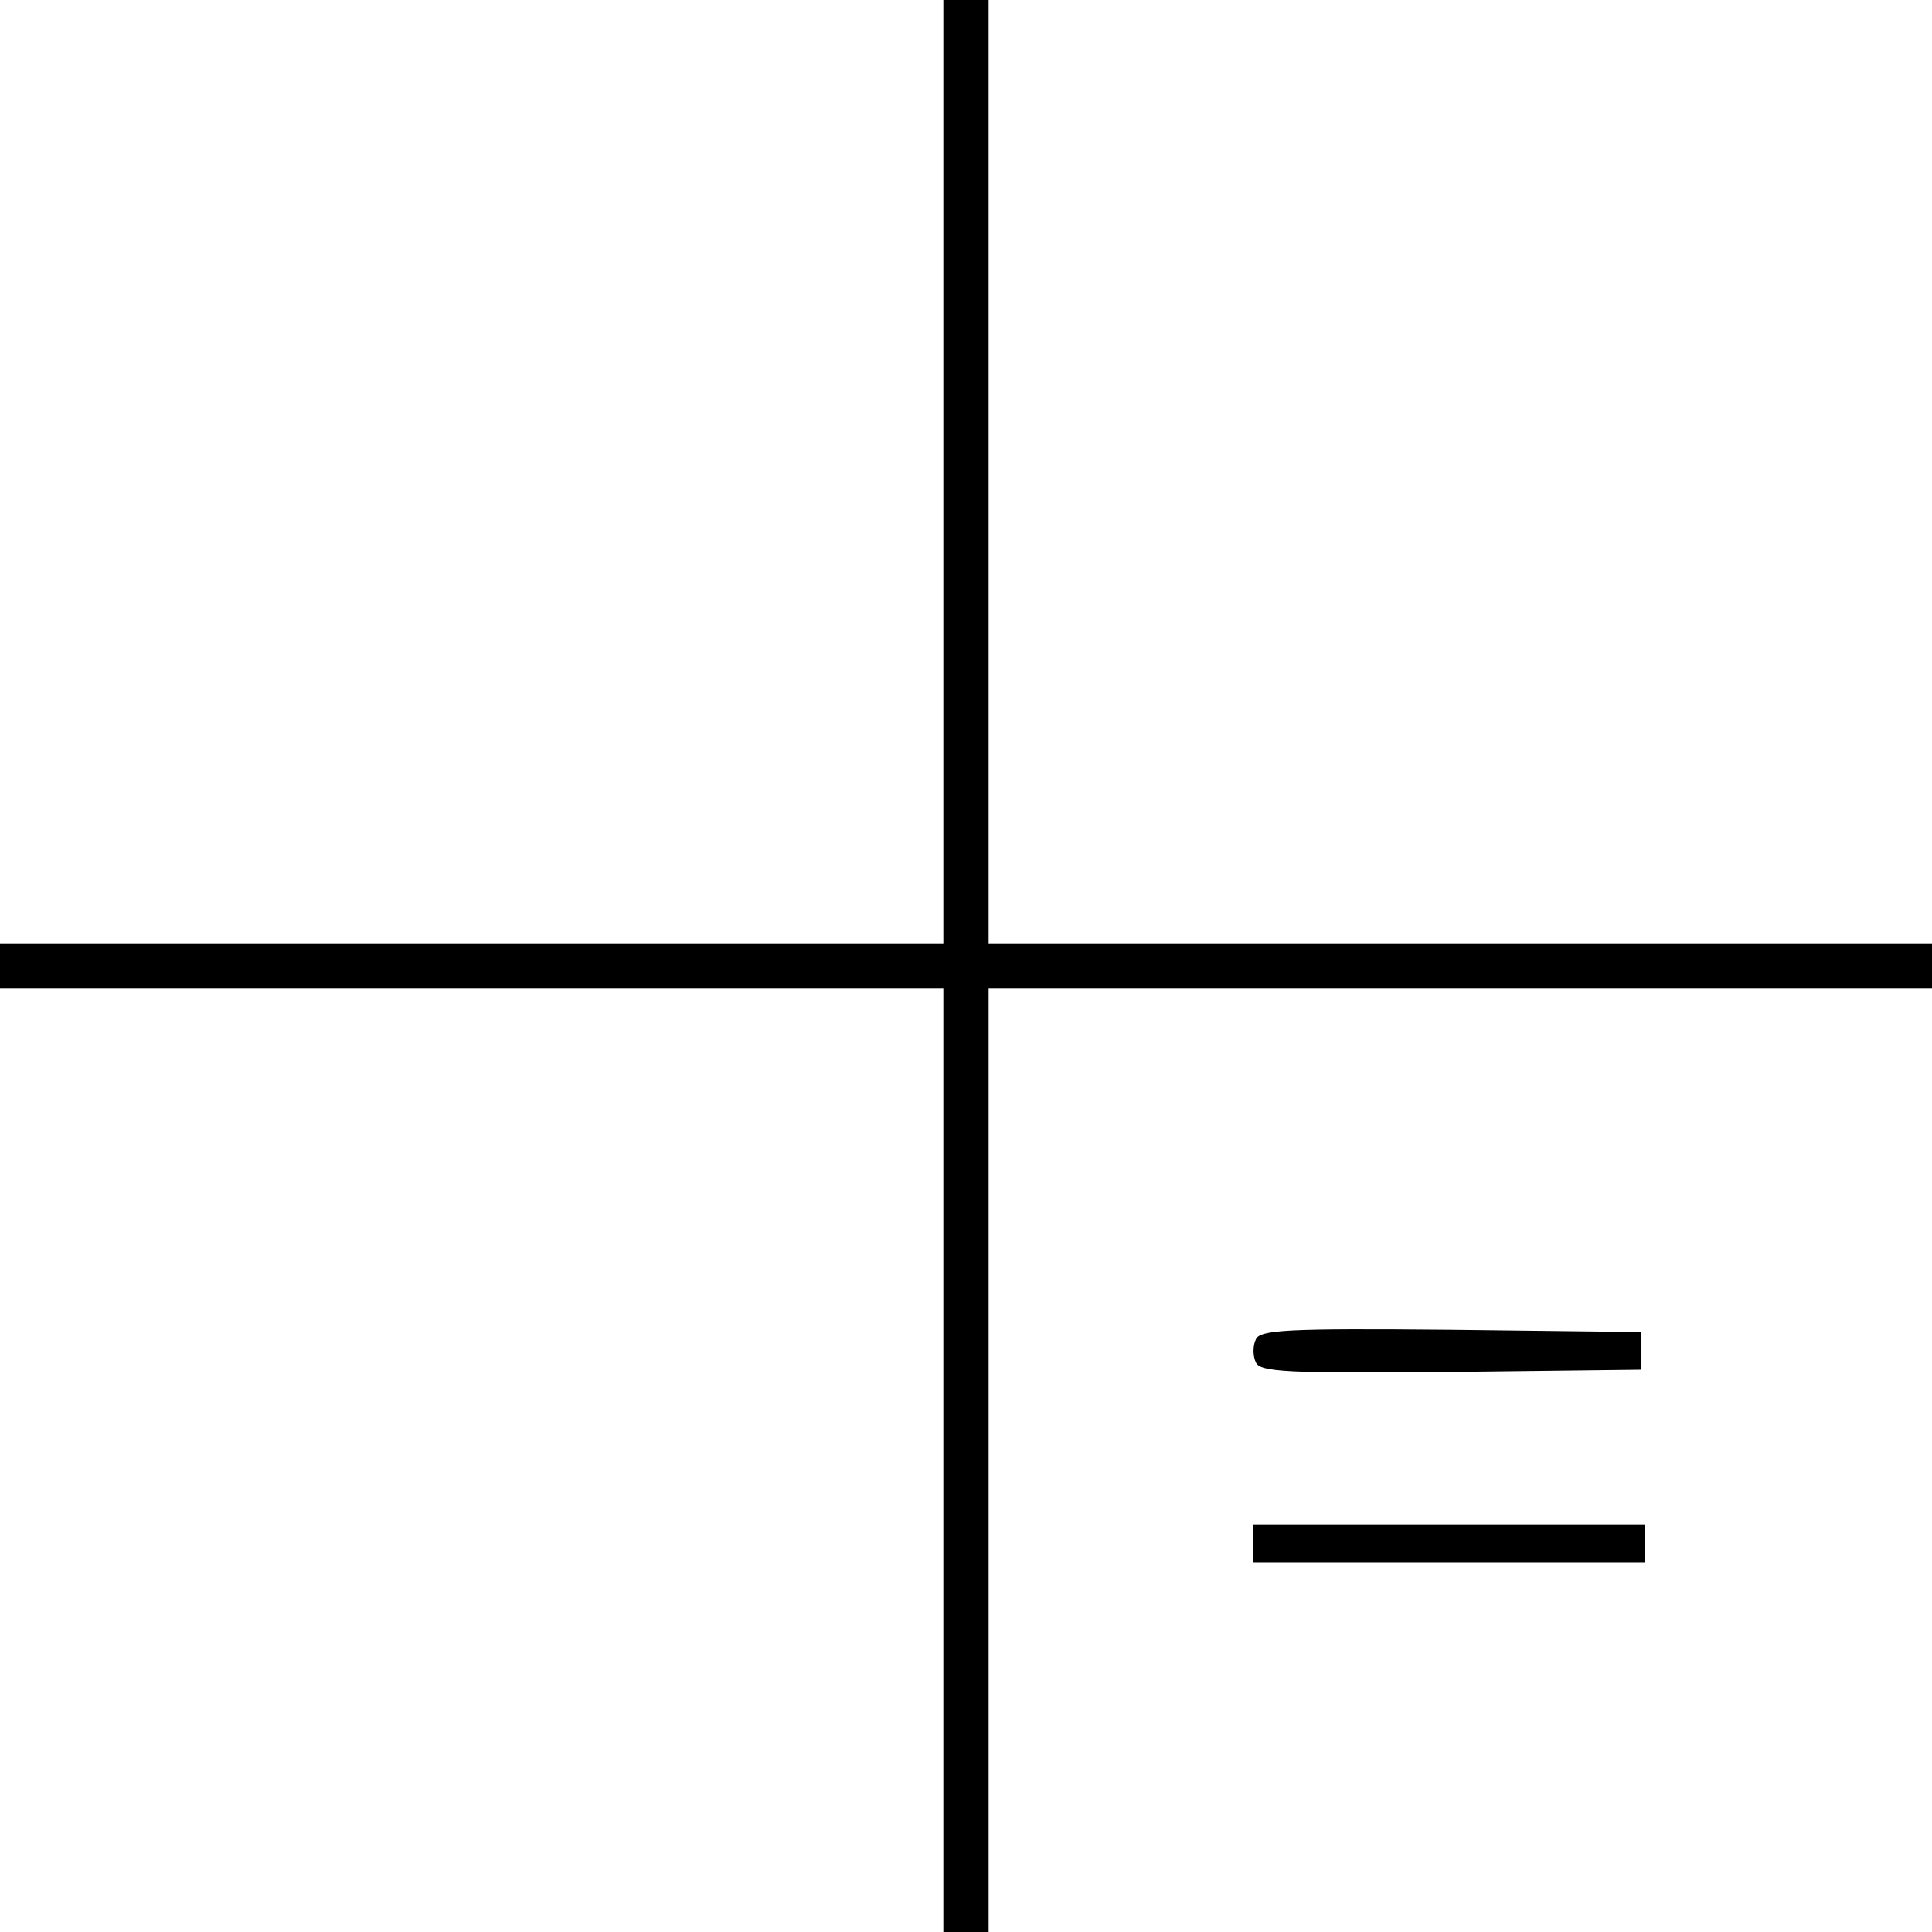 <?xml version="1.0" standalone="no"?>
<!DOCTYPE svg PUBLIC "-//W3C//DTD SVG 20010904//EN"
 "http://www.w3.org/TR/2001/REC-SVG-20010904/DTD/svg10.dtd">
<svg version="1.0" xmlns="http://www.w3.org/2000/svg"
 width="256pt" height="256pt" viewBox="0 0 256 256"
 preserveAspectRatio="xMidYMid meet">
<g transform="translate(0,256) scale(0.1,-0.1)"
fill="#000000" stroke="none">
<path d="M1250 1935 l0 -625 -625 0 -625 0 0 -30 0 -30 625 0 625 0 0 -625 0
-625 30 0 30 0 0 625 0 625 625 0 625 0 0 30 0 30 -625 0 -625 0 0 625 0 625
-30 0 -30 0 0 -625z"/>
<path d="M1664 785 c-4 -8 -4 -22 0 -30 5 -13 40 -15 258 -13 l253 3 0 25 0
25 -253 3 c-218 2 -253 0 -258 -13z"/>
<path d="M1660 515 l0 -25 260 0 260 0 0 25 0 25 -260 0 -260 0 0 -25z"/>
</g>
</svg>
